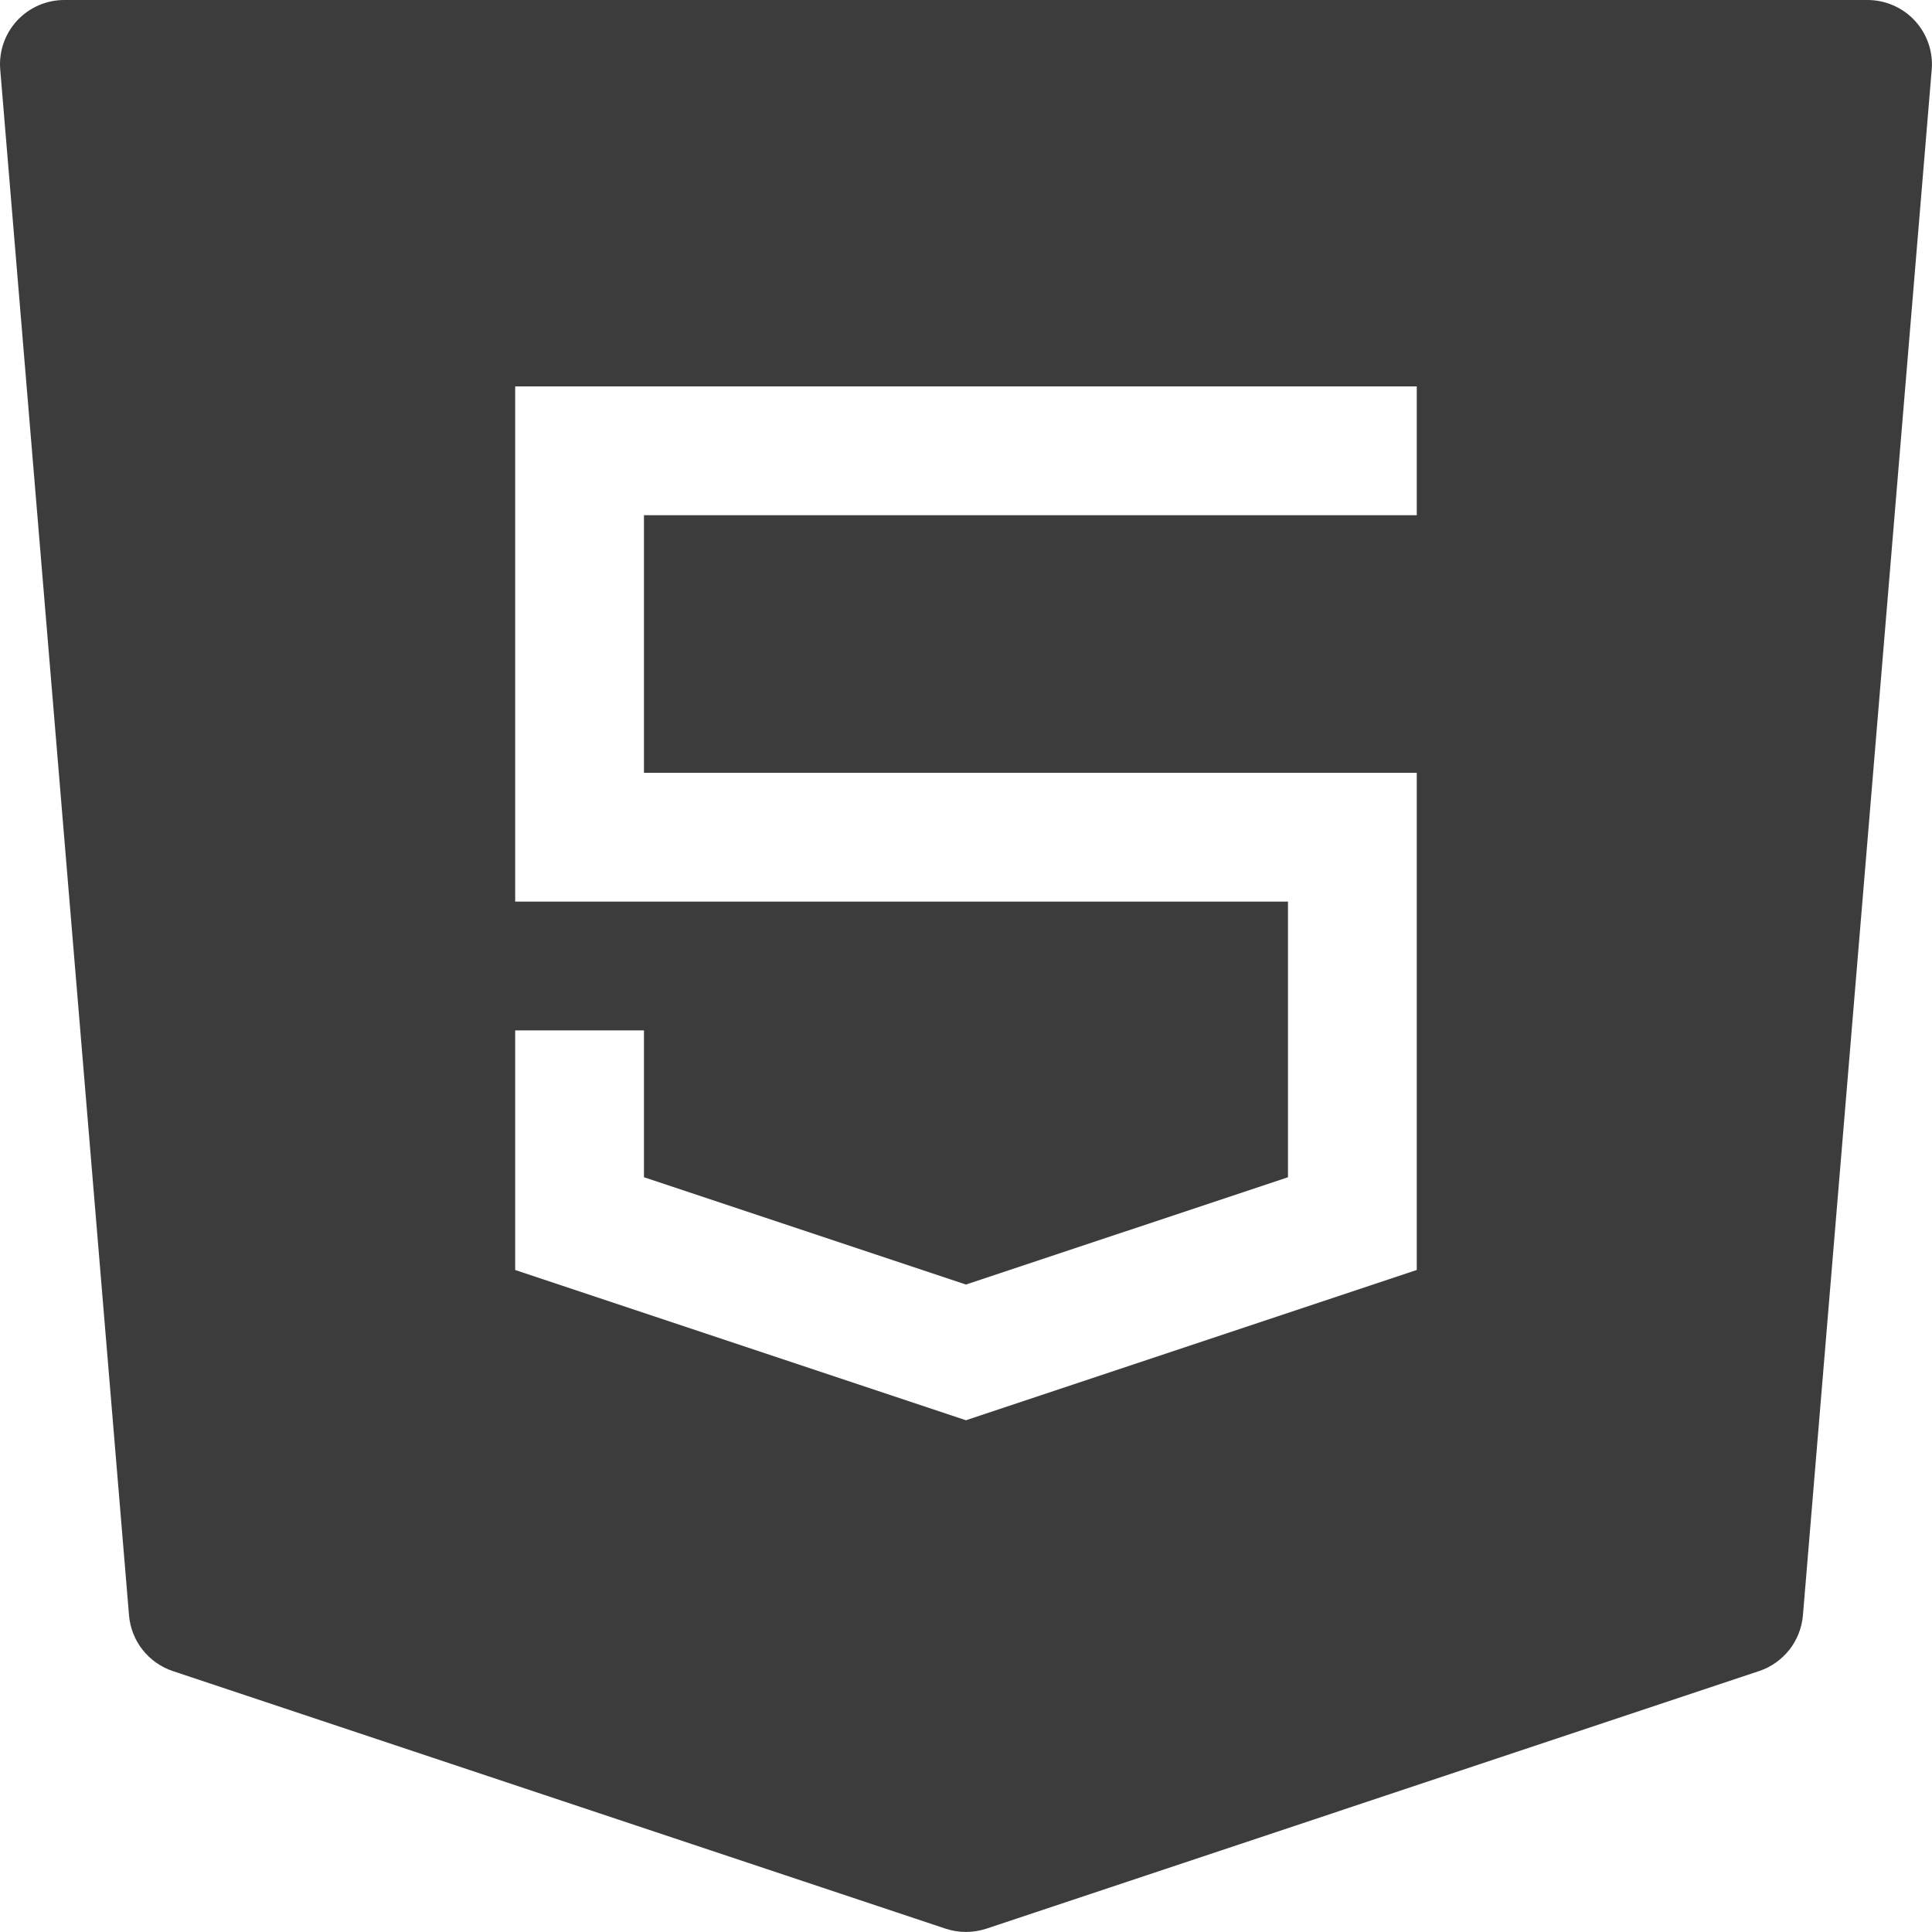 <svg width="32" height="32" viewBox="0 0 32 32" fill="none" xmlns="http://www.w3.org/2000/svg">
<path fill-rule="evenodd" clip-rule="evenodd" d="M0.281 0.343C0.381 0.235 0.502 0.149 0.638 0.089C0.773 0.03 0.919 -0 1.066 4.68995e-07H30.933C31.08 6.92069e-05 31.226 0.031 31.361 0.09C31.497 0.15 31.618 0.236 31.718 0.345C31.818 0.454 31.894 0.582 31.942 0.722C31.989 0.861 32.008 1.009 31.995 1.156L29.862 26.756C29.844 26.964 29.766 27.162 29.637 27.326C29.508 27.489 29.334 27.612 29.137 27.678L16.337 31.945C16.118 32.017 15.881 32.017 15.662 31.945L2.862 27.678C2.664 27.612 2.49 27.489 2.361 27.325C2.232 27.161 2.154 26.962 2.137 26.754L0.004 1.154C-0.009 1.007 0.01 0.859 0.057 0.72C0.105 0.58 0.181 0.452 0.281 0.343ZM23.466 6.4H8.533V14.933H21.333V19.499L15.999 21.276L10.666 19.499V17.067H8.533V21.035L15.999 23.524L23.466 21.035V12.8H10.666V8.533H23.466V6.4Z" fill="#3c3c3c"/>
</svg>
